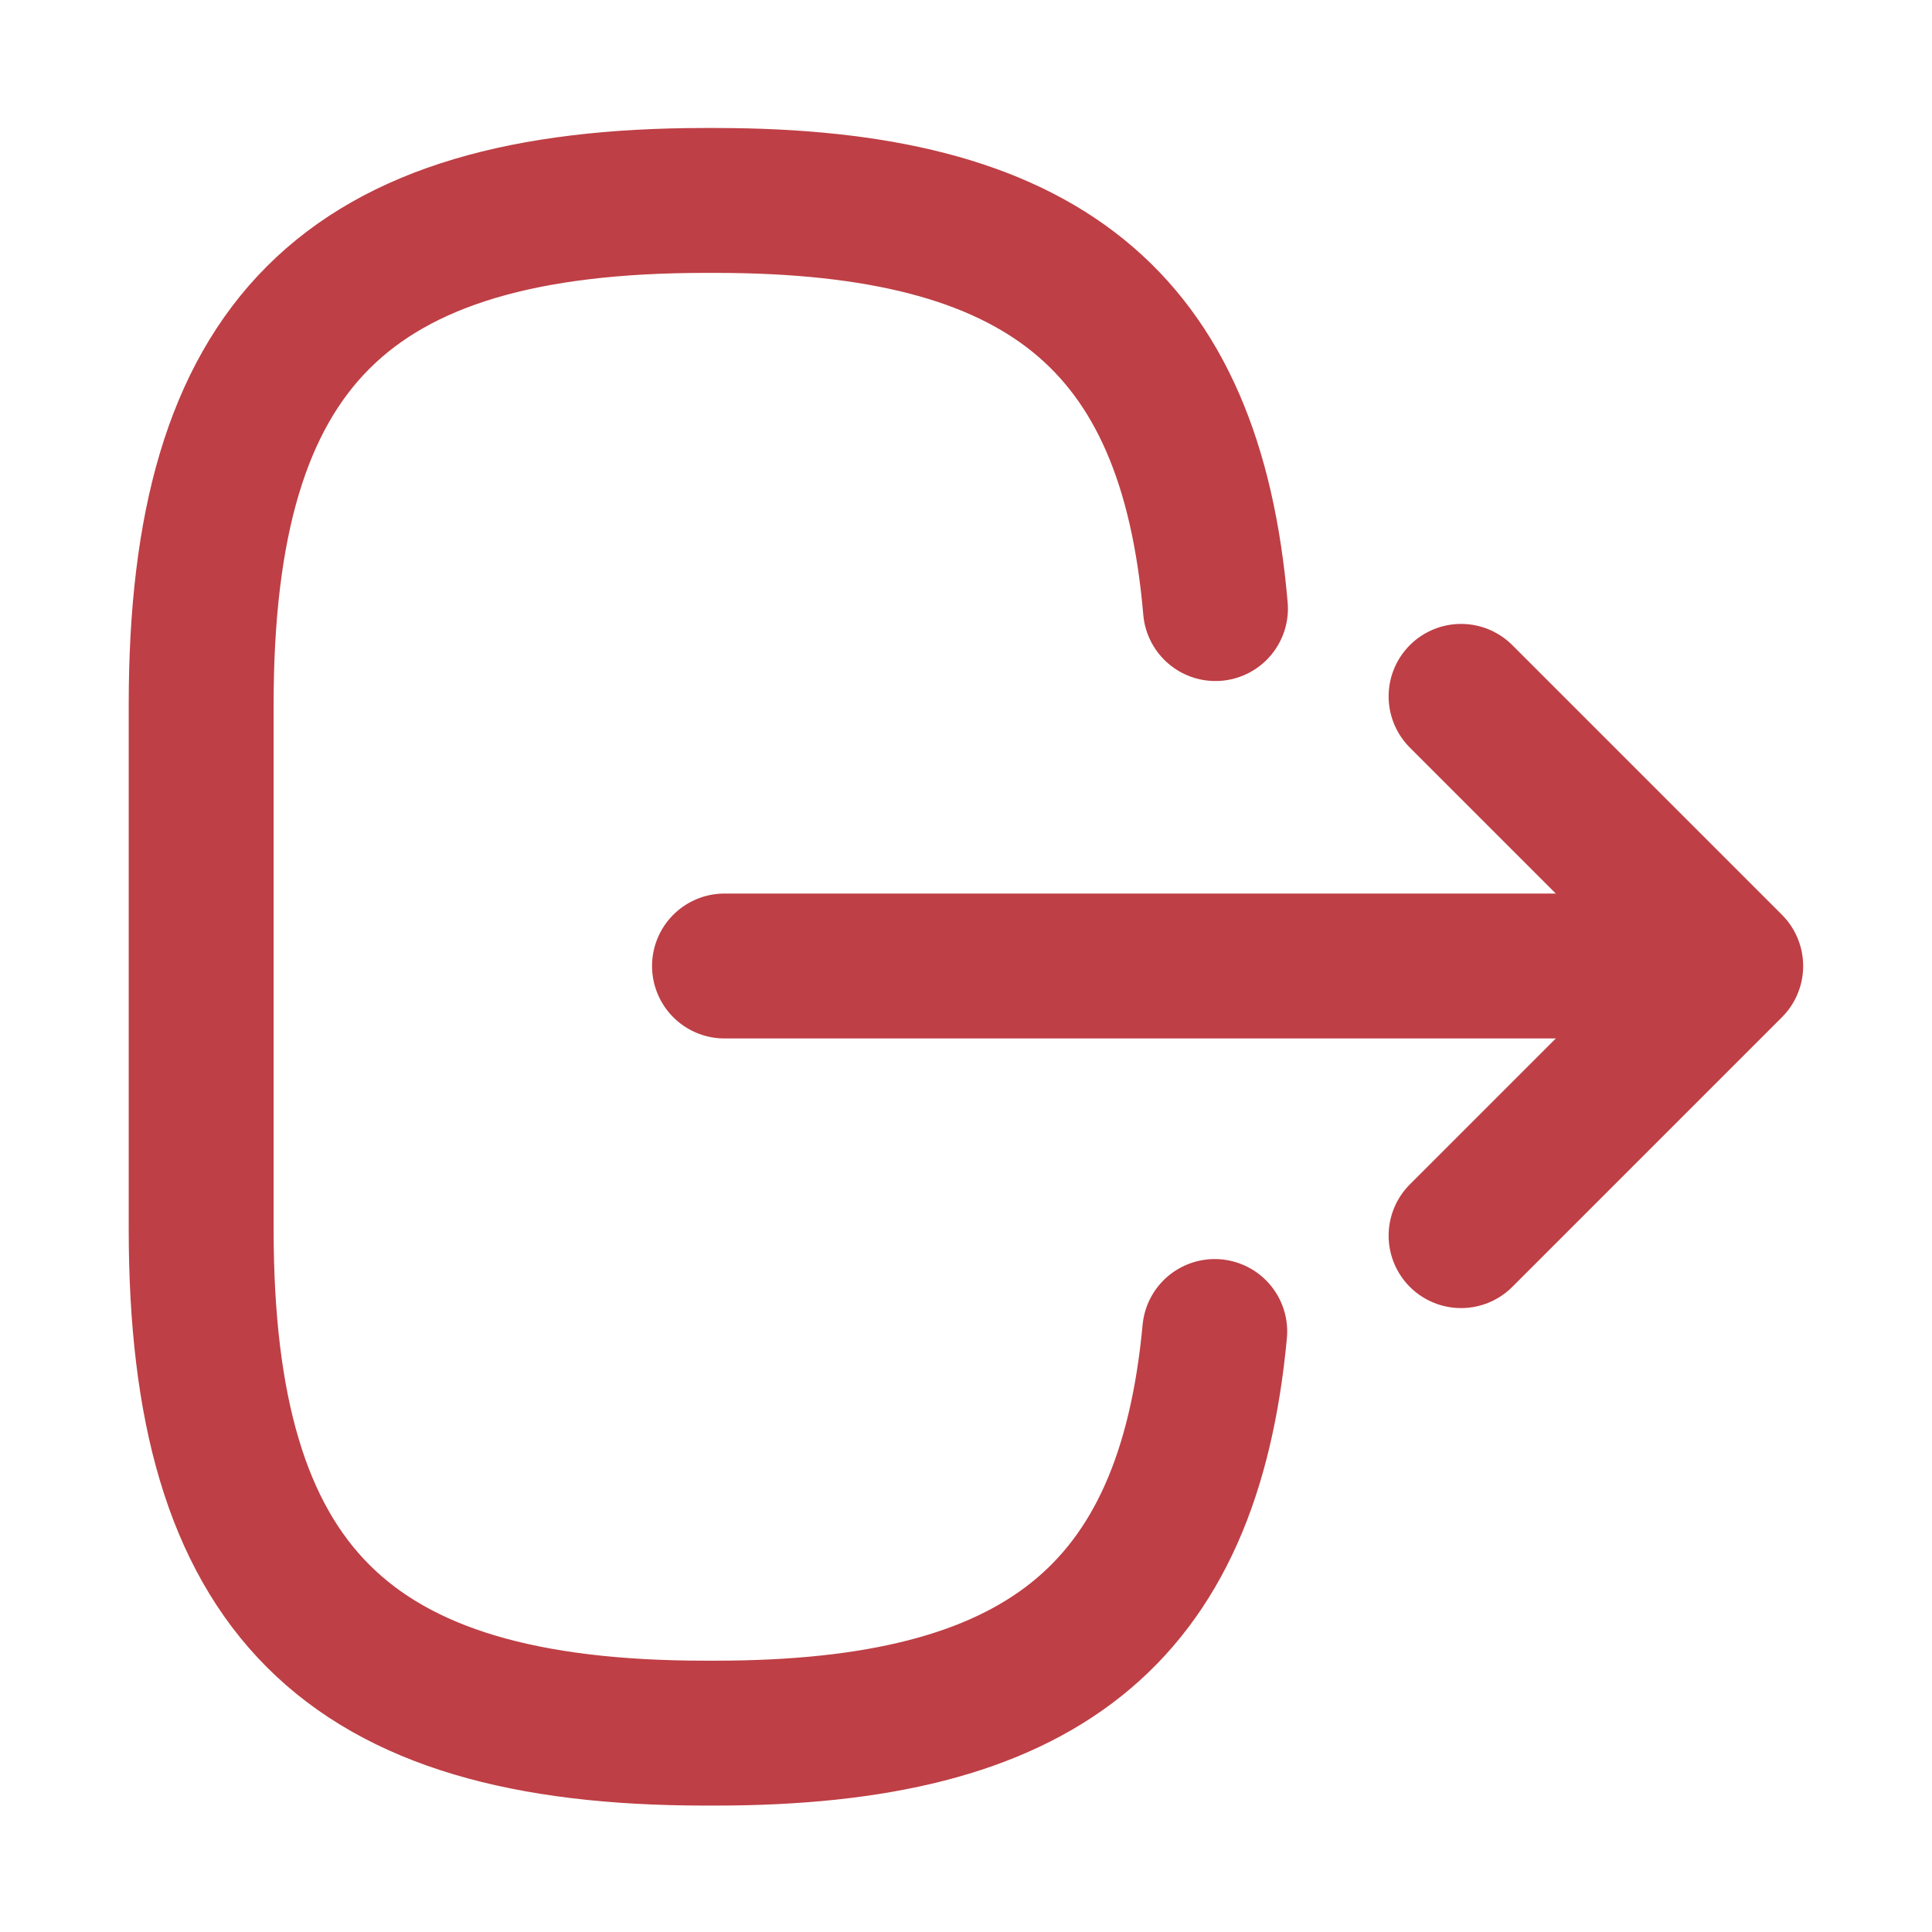 <svg width="16" height="16" viewBox="0 0 16 16" fill="none" xmlns="http://www.w3.org/2000/svg">
<path d="M10.066 5.04C9.86 2.64 8.626 1.66 5.926 1.66H5.84C2.86 1.66 1.666 2.853 1.666 5.833V10.18C1.666 13.16 2.86 14.353 5.84 14.353H5.926C8.606 14.353 9.84 13.387 10.06 11.027" stroke="#BE3F45" stroke-width="1.2" stroke-linecap="round" stroke-linejoin="round"/>
<path d="M6 8H13.587" stroke="#BE3F45" stroke-width="1.2" stroke-linecap="round" stroke-linejoin="round"/>
<path d="M12.1 5.767L14.333 8L12.1 10.233" stroke="#BE3F45" stroke-width="1.2" stroke-linecap="round" stroke-linejoin="round"/>
</svg>
